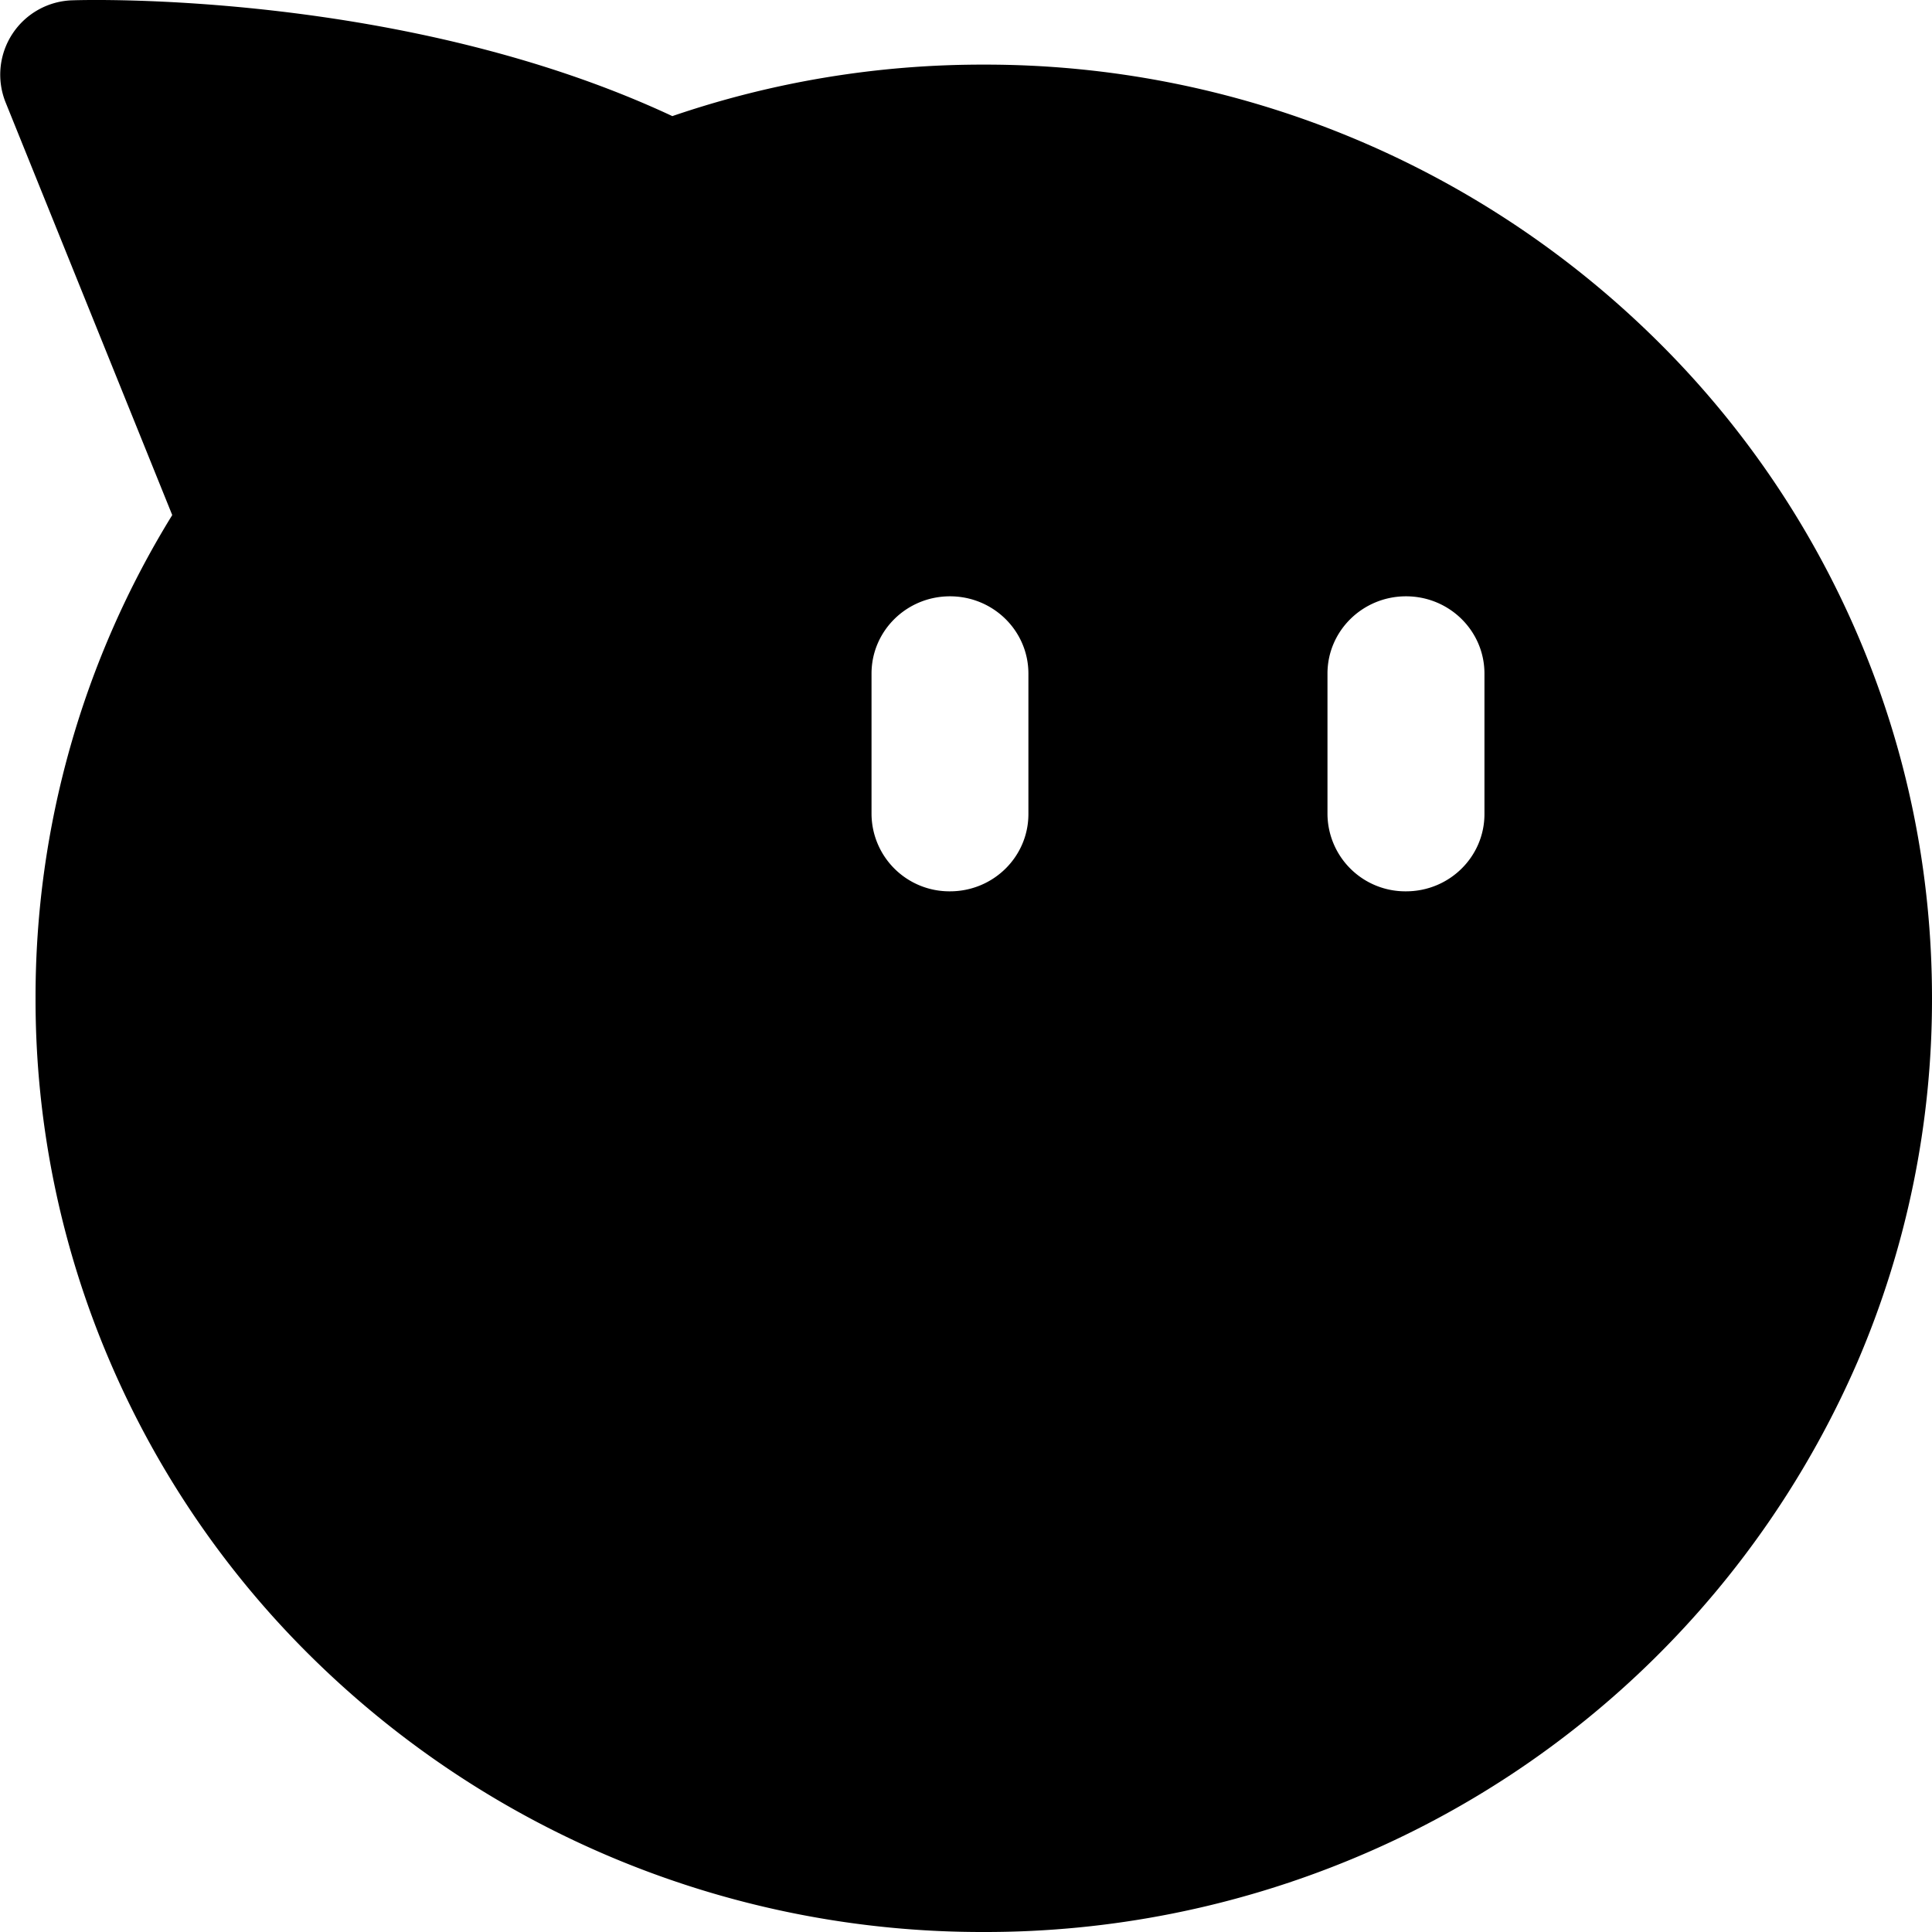 <svg xmlns="http://www.w3.org/2000/svg" width="3em" height="3em" viewBox="0 0 20 20"><path fill="currentColor" d="M19.23 6.572a9.6 9.6 0 0 0-2.104-3.073a9.88 9.88 0 0 0-6.94-2.83a9.9 9.9 0 0 0-3.226.533C4.191-.093.9-.002.756.003a.77.77 0 0 0-.7 1.052l1.727 4.277a9.5 9.5 0 0 0-1.415 5.002a9.5 9.5 0 0 0 .771 3.763a9.6 9.6 0 0 0 2.103 3.073a9.88 9.88 0 0 0 6.94 2.83a9.9 9.9 0 0 0 3.824-.76a9.78 9.78 0 0 0 5.223-5.143A9.5 9.5 0 0 0 20 10.334c0-1.304-.259-2.57-.77-3.762m-8.584 1.855c0 .442-.363.8-.812.8a.806.806 0 0 1-.812-.8V6.973c0-.442.363-.8.812-.8s.812.358.812.8zm4.721 0c0 .442-.363.8-.812.8a.806.806 0 0 1-.813-.8V6.973c0-.442.364-.8.813-.8s.812.358.812.8z"/></svg>